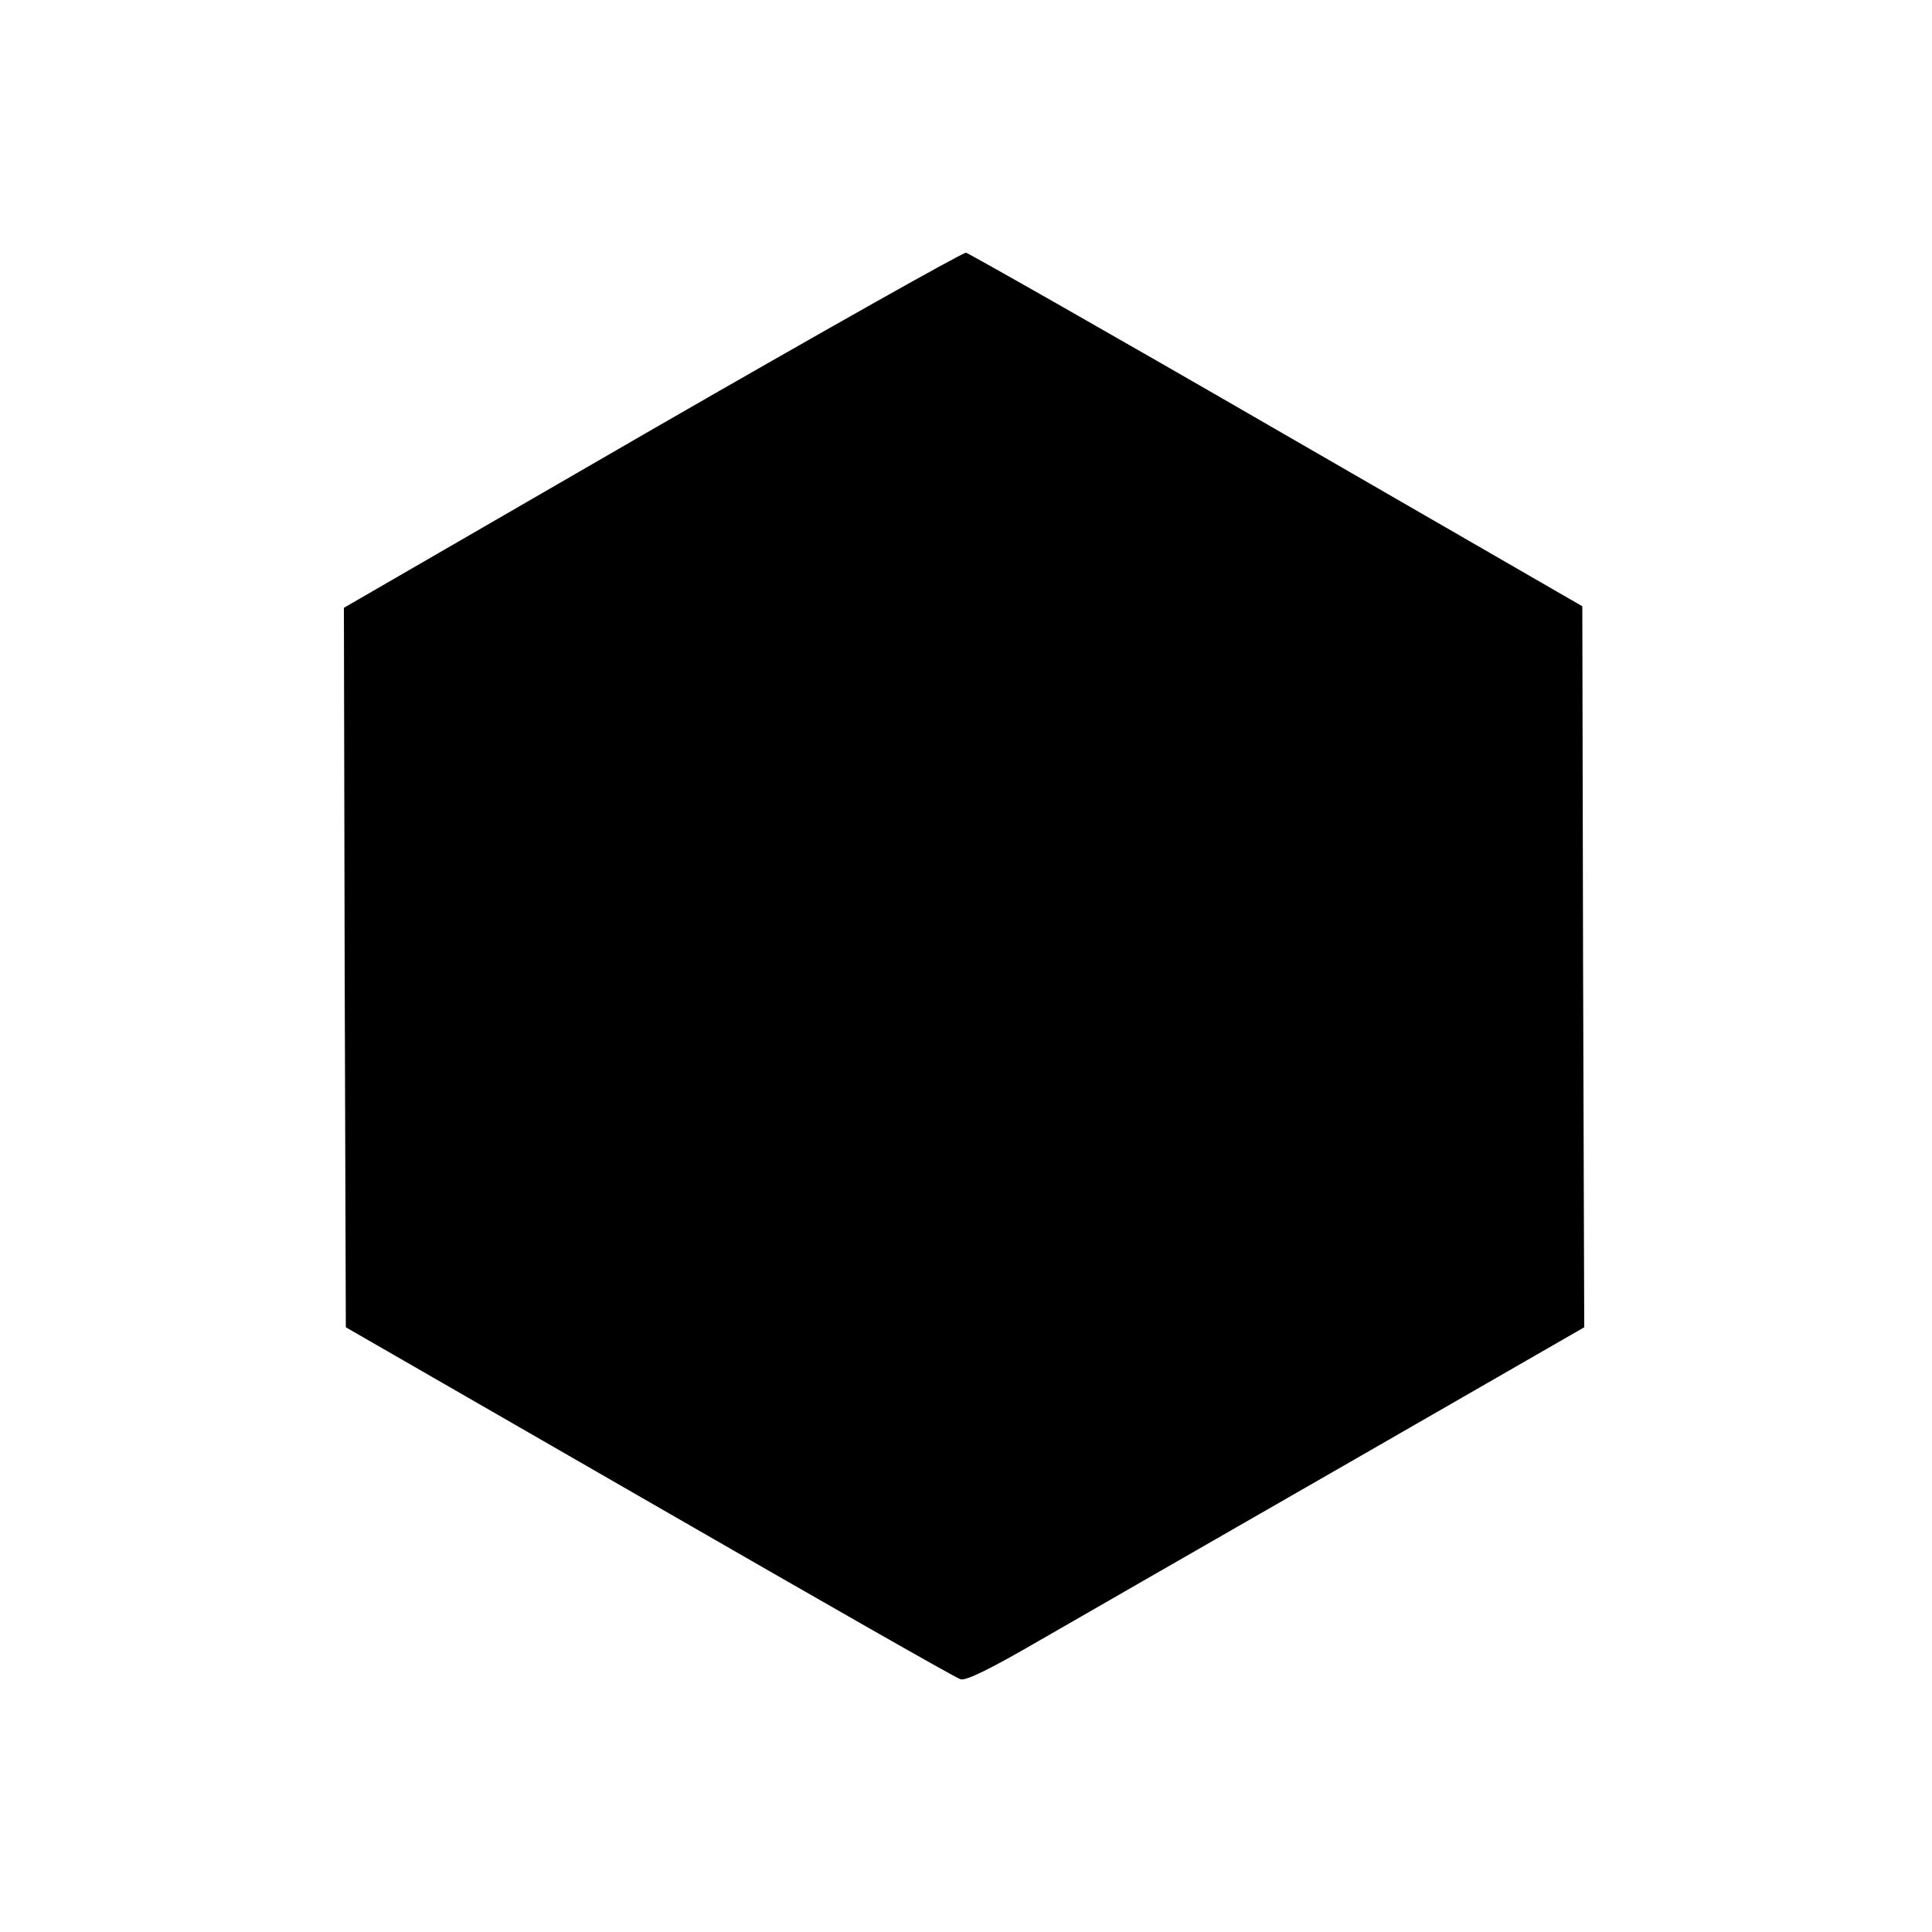 <?xml version="1.0" standalone="no"?>
<!DOCTYPE svg PUBLIC "-//W3C//DTD SVG 20010904//EN"
 "http://www.w3.org/TR/2001/REC-SVG-20010904/DTD/svg10.dtd">
<svg version="1.0" xmlns="http://www.w3.org/2000/svg"
 width="500pt" height="500pt" viewBox="0 0 500 500"
 preserveAspectRatio="xMidYMid meet">
<g transform="translate(0,500) scale(0.1,-0.1)"
fill="#000000" stroke="none">
<path d="M1687 3888 l-797 -461 2 -931 3 -931 785 -452 c432 -249 794 -456
806 -459 14 -4 74 25 200 98 99 57 457 263 797 458 l617 355 -3 933 -2 933
-790 456 c-434 251 -797 457 -805 459 -8 1 -374 -205 -813 -458z"/>
</g>
</svg>
